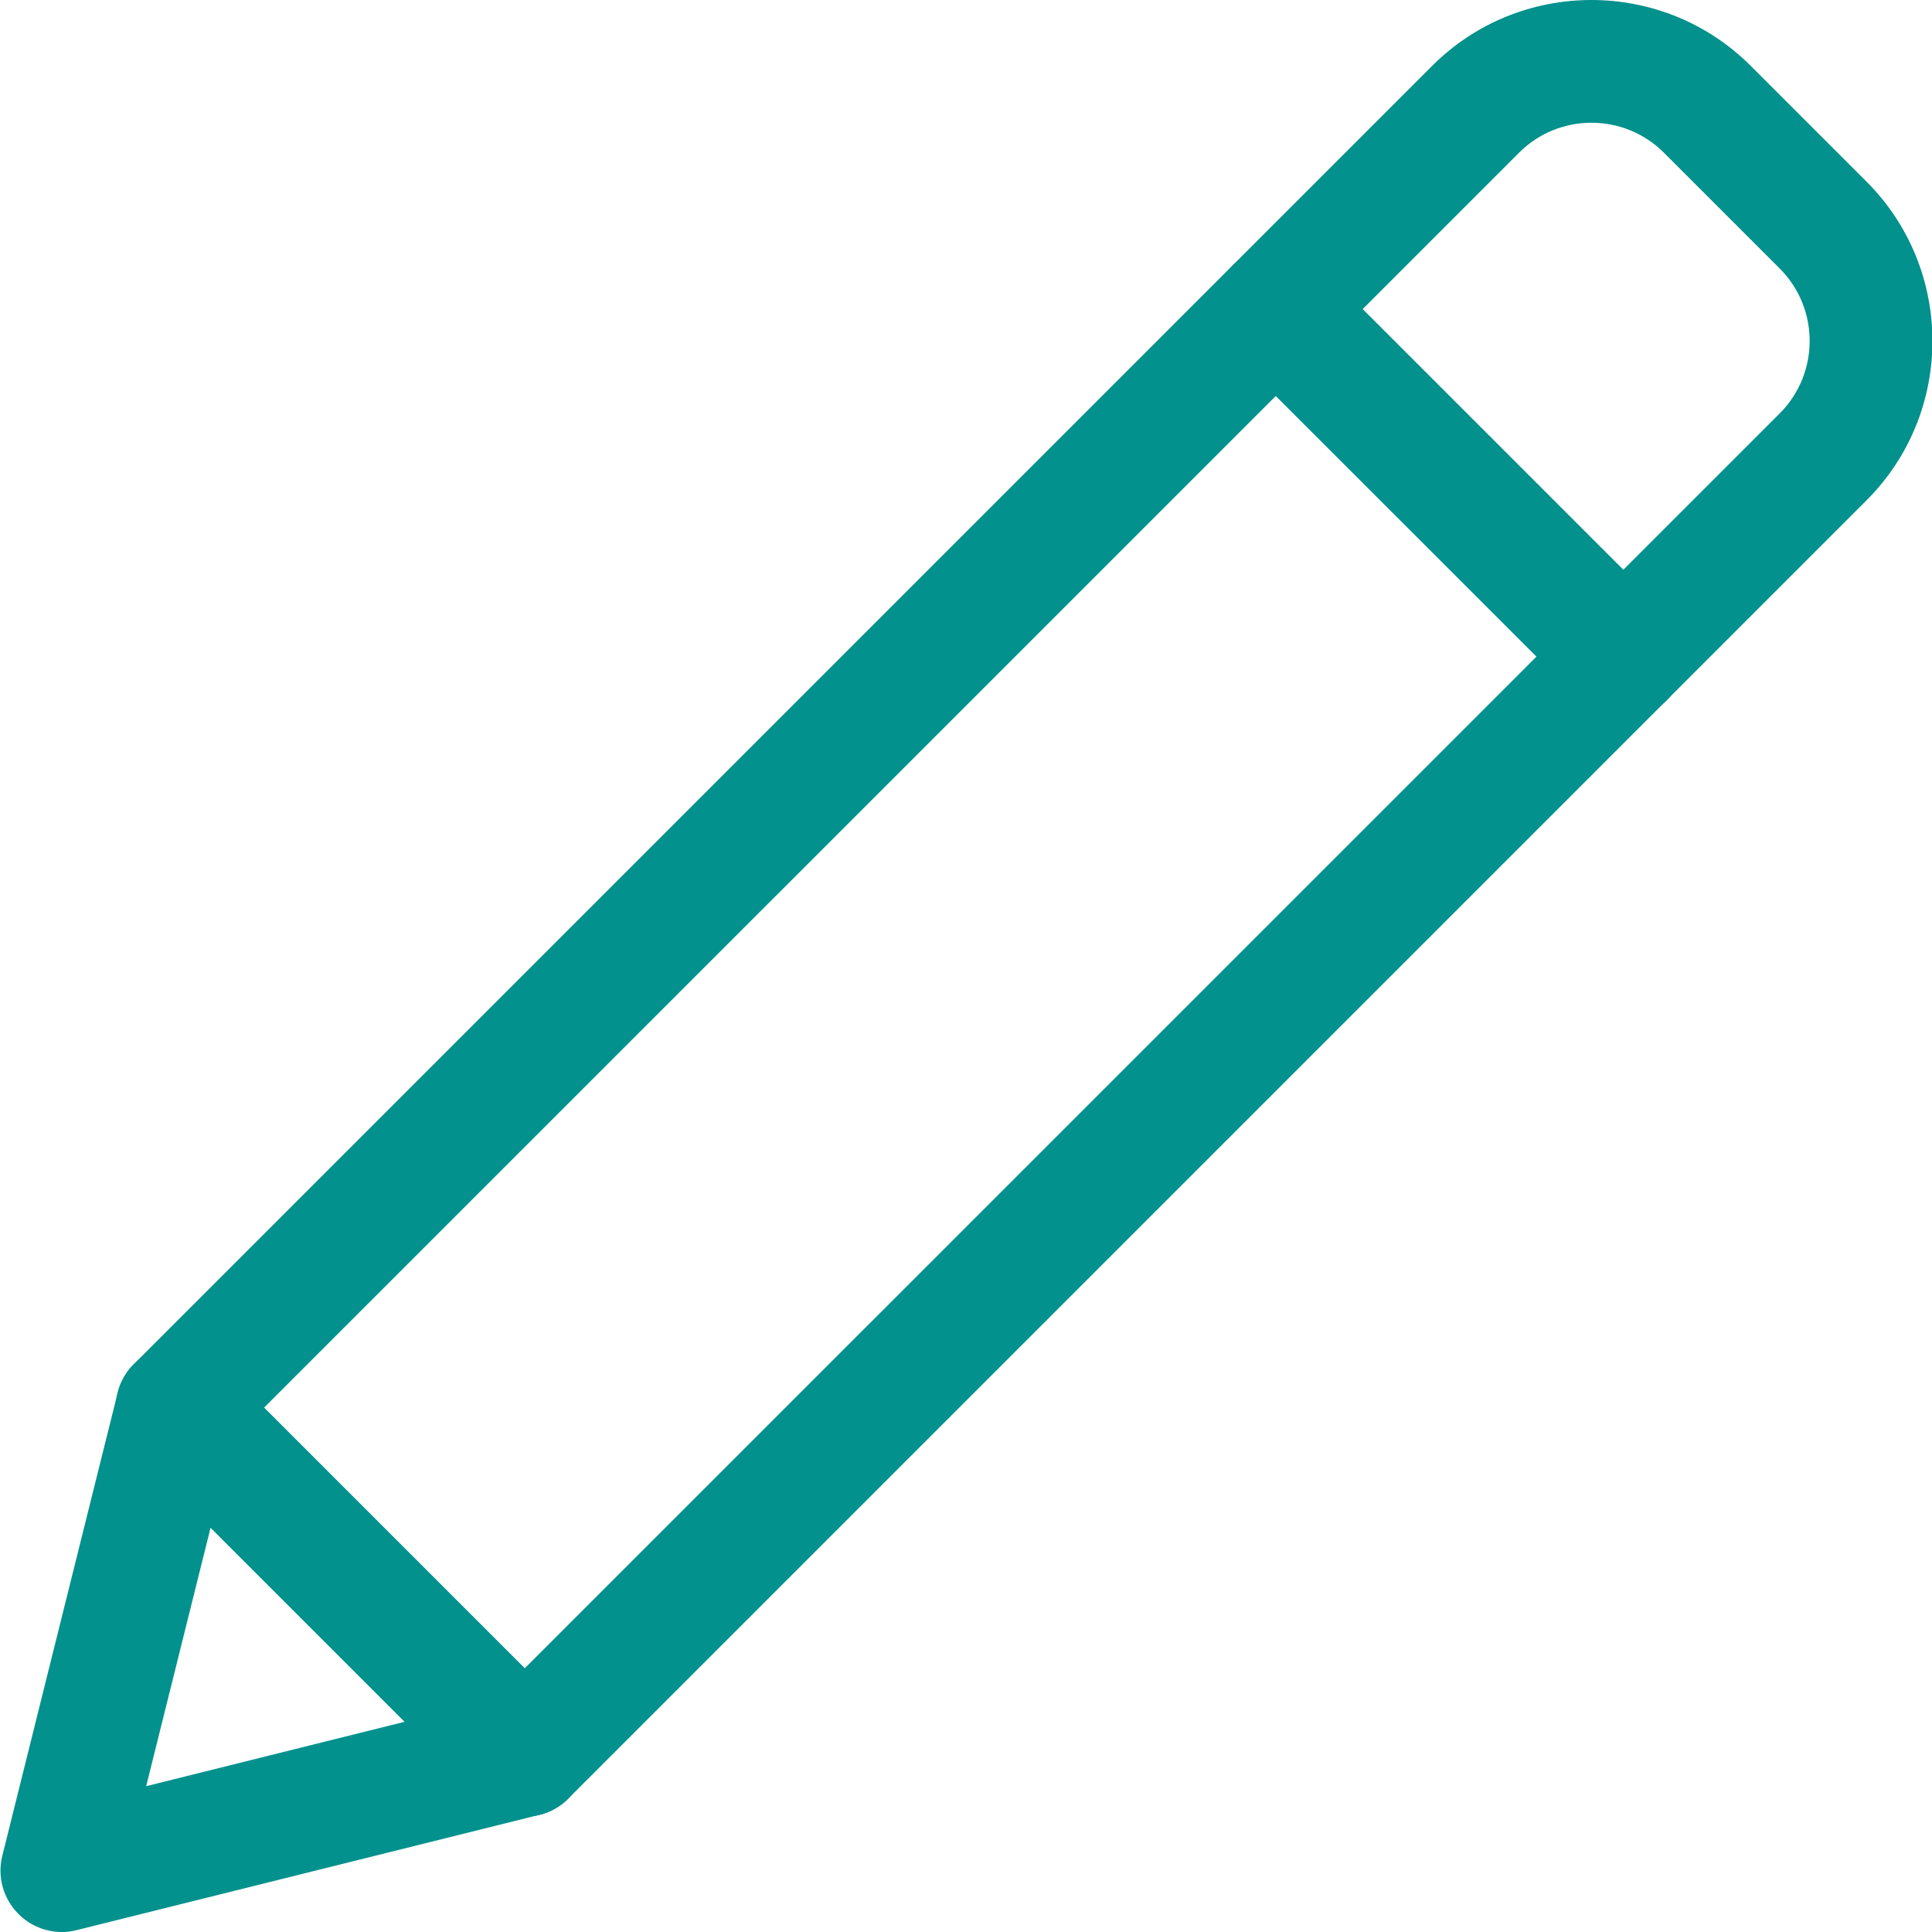 <?xml version="1.0" encoding="UTF-8" standalone="no"?><!-- Generator: Gravit.io --><svg xmlns="http://www.w3.org/2000/svg" xmlns:xlink="http://www.w3.org/1999/xlink" style="isolation:isolate" viewBox="0 0 503 503" width="503pt" height="503pt"><defs><clipPath id="_clipPath_YtiDILHQ97BO6AuSPazD1qENZuIfoNcX"><rect width="503" height="503"/></clipPath></defs><g clip-path="url(#_clipPath_YtiDILHQ97BO6AuSPazD1qENZuIfoNcX)"><path d=" M 16.109 503 C 11.931 503 7.834 501.359 4.808 498.309 C 0.84 494.342 -0.761 488.581 0.605 483.145 L 30.633 362.621 C 31.336 359.805 32.789 357.223 34.835 355.177 L 372.864 17.148 C 395.726 -5.717 432.943 -5.717 455.808 17.148 L 485.965 47.305 C 508.83 70.17 508.83 107.387 485.965 130.249 L 147.94 468.278 C 145.89 470.324 143.308 471.797 140.496 472.48 L 19.972 502.508 C 18.691 502.851 17.41 503 16.109 503 L 16.109 503 Z  M 60.579 374.649 L 38.057 465.036 L 128.445 442.515 L 463.357 107.622 C 473.745 97.234 473.745 80.3 463.357 69.912 L 433.201 39.756 C 422.793 29.348 405.856 29.368 395.491 39.756 L 60.579 374.649 Z  M 136.634 456.976 L 136.849 456.976 L 136.634 456.976 Z " fill="rgb(2,145,140)"/><path d=" M 422.645 186.961 C 418.548 186.961 414.452 185.403 411.339 182.271 L 320.846 91.797 C 314.594 85.545 314.594 75.415 320.846 69.166 C 327.094 62.918 337.225 62.918 343.473 69.166 L 433.97 159.663 C 440.219 165.912 440.219 176.042 433.97 182.291 C 430.811 185.403 426.718 186.961 422.645 186.961 Z " fill="rgb(2,145,140)"/><path d=" M 136.634 472.972 C 132.537 472.972 128.445 471.414 125.332 468.278 L 34.835 377.785 C 28.587 371.532 28.587 361.402 34.835 355.154 C 41.084 348.905 51.214 348.905 57.466 355.154 L 147.959 445.651 C 154.208 451.899 154.208 462.029 147.959 468.278 C 144.823 471.414 140.731 472.972 136.634 472.972 L 136.634 472.972 Z " fill="rgb(2,145,140)"/></g></svg>